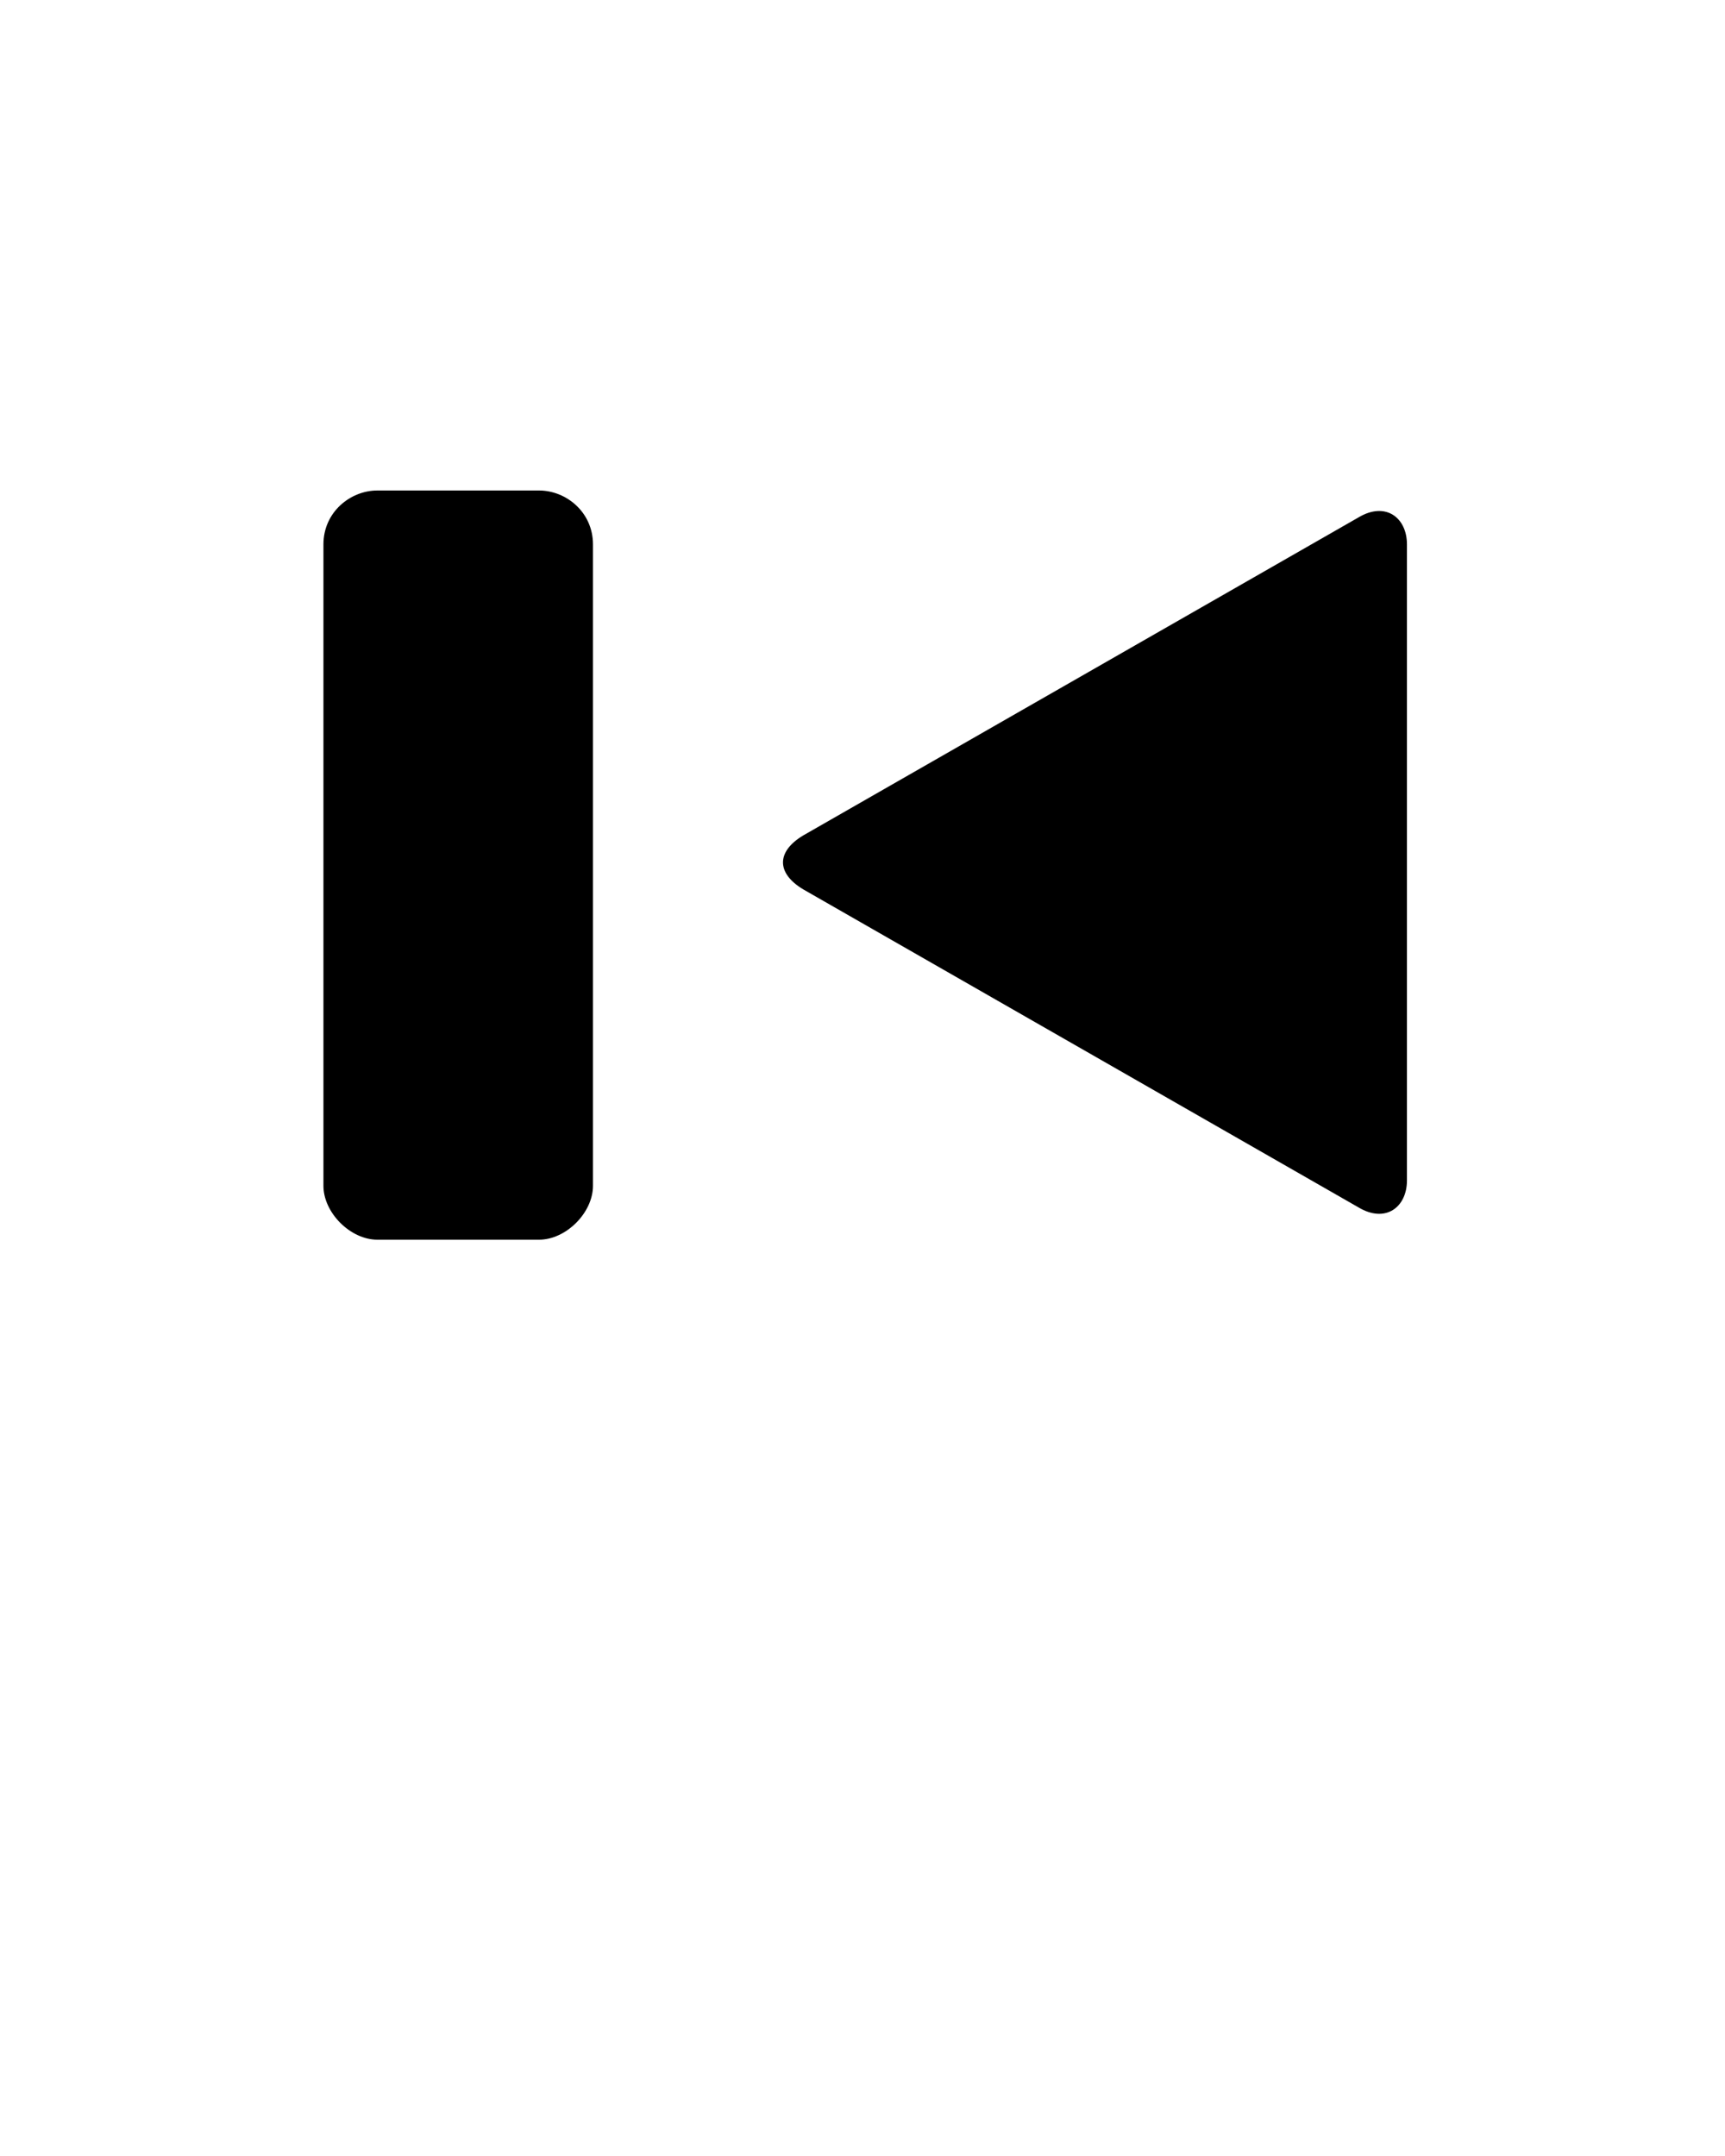 <?xml version="1.0" encoding="utf-8"?>
<!-- Generator: Adobe Illustrator 25.0.1, SVG Export Plug-In . SVG Version: 6.00 Build 0)  -->
<svg version="1.1" id="Layer_1" xmlns="http://www.w3.org/2000/svg" xmlns:xlink="http://www.w3.org/1999/xlink" x="0px" y="0px"
	 viewBox="0 0 32 40" style="enable-background:new 0 0 32 40;" xml:space="preserve">

	<path d="M14.9,16.5l10.3,5.9c0.5,0.3,0.9,0,0.9-0.5V10.1c0-0.5-0.4-0.8-0.9-0.5l-10.3,5.9C14.4,15.8,14.4,16.2,14.9,16.5z"/>
	<path d="M6,10.1v11.9c0,0.5,0.5,1,1,1h3c0.5,0,1-0.5,1-1V10.1c0-0.6-0.5-1-1-1H7C6.5,9.1,6,9.5,6,10.1z"/>
</svg>
